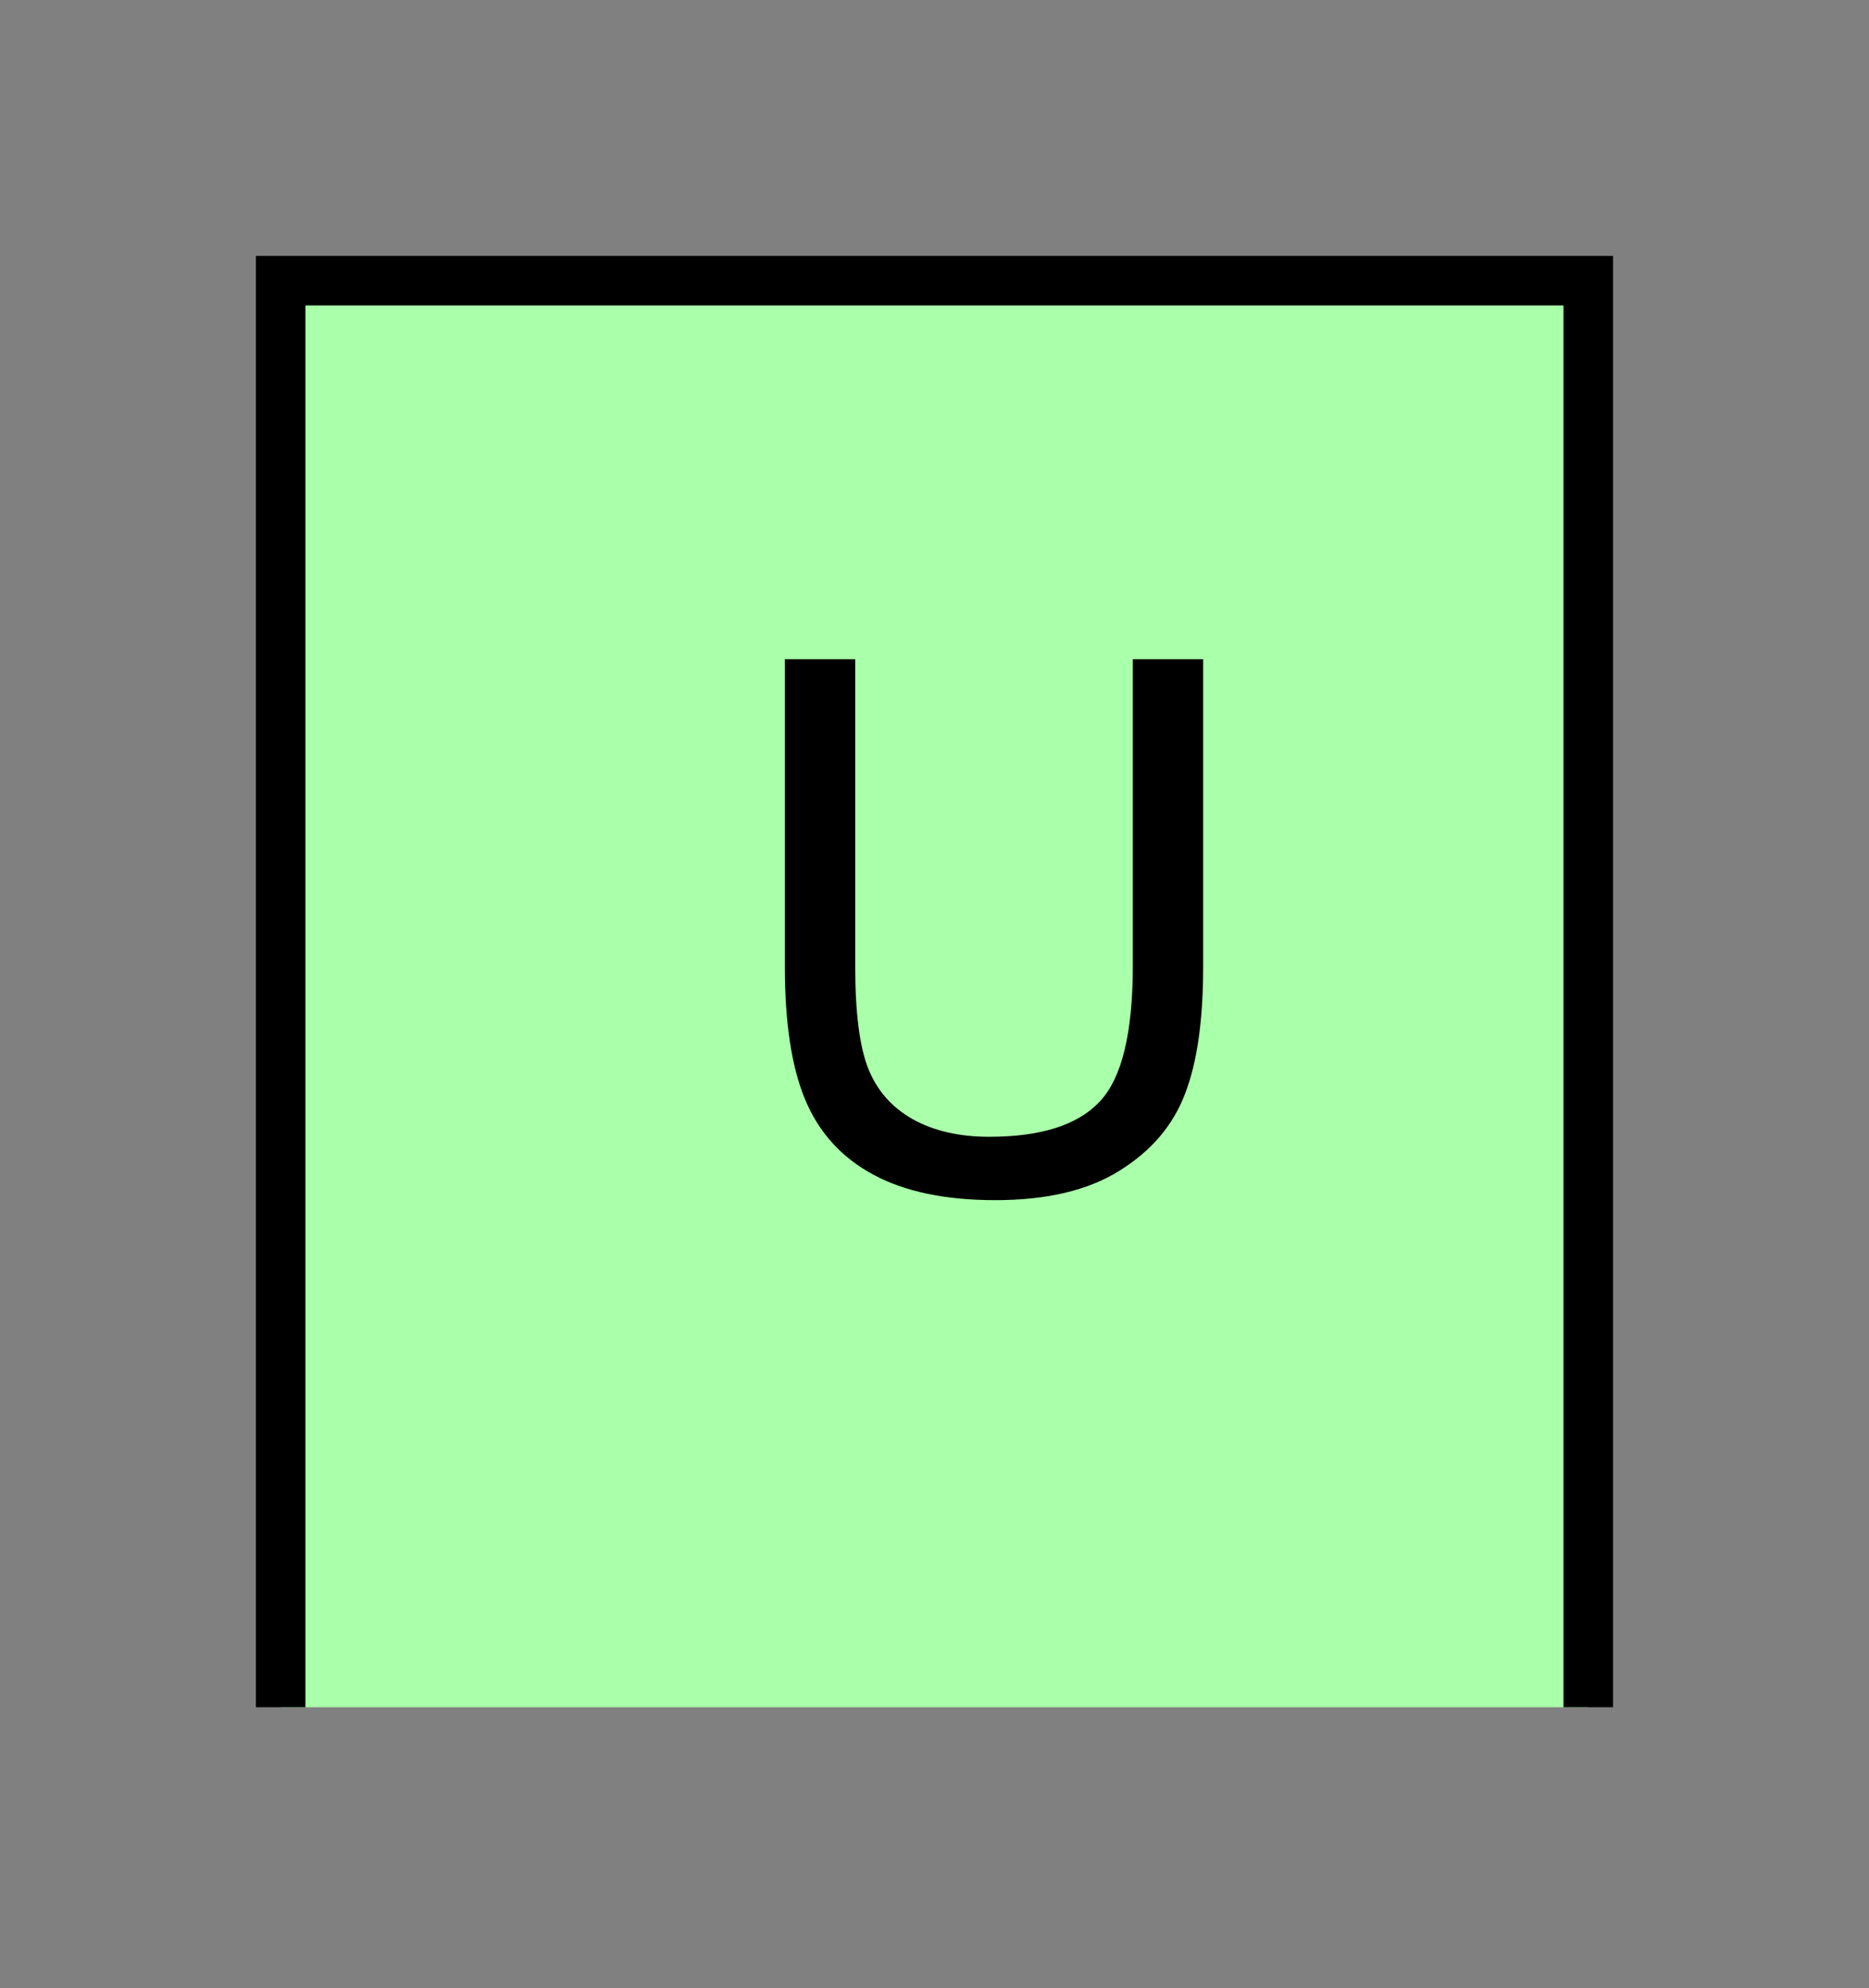 <?xml version="1.0" encoding="UTF-8" standalone="no"?>
<svg
   xmlns:dc="http://purl.org/dc/elements/1.1/"
   xmlns:cc="http://creativecommons.org/ns#"
   xmlns:rdf="http://www.w3.org/1999/02/22-rdf-syntax-ns#"
   xmlns:svg="http://www.w3.org/2000/svg"
   xmlns="http://www.w3.org/2000/svg"
   id="svg11"
   height="101.85mm"
   width="95.75mm"
   version="1.0">
  <rect width="100%" height="100%" fill="#808080" stroke="none"/>
  <defs
     id="defs3">
    <pattern
       y="0"
       x="0"
       height="6"
       width="6"
       patternUnits="userSpaceOnUse"
       id="EMFhbasepattern" />
  </defs>
  <path
     id="path5"
     d="  M 54.345,54.345   L 54.345,330.548   L 307.531,330.548   L 307.531,54.345   L 54.345,54.345   z "
     style="fill:#aaffaa;fill-rule:evenodd;fill-opacity:1;stroke:none;" />
  <path
     id="path7"
     d="  M 54.345,330.548   L 54.345,54.345   L 307.531,54.345   L 307.531,330.548  "
     style="fill:none;stroke:#000000;stroke-width:9.59px;stroke-linecap:butt;stroke-linejoin:miter;stroke-miterlimit:10;stroke-dasharray:none;stroke-opacity:1;" />
  <path
     id="path9"
     d="  M 219.34,127.632   L 232.966,127.632   L 232.966,187.132   C 232.966,197.482 231.807,205.713 229.449,211.787   C 227.132,217.901 222.896,222.856 216.782,226.652   C 210.668,230.488 202.676,232.366 192.726,232.366   C 183.096,232.366 175.184,230.728 169.07,227.411   C 162.916,224.095 158.561,219.26 155.923,212.946   C 153.286,206.672 151.967,198.041 151.967,187.132   L 151.967,127.632   L 165.594,127.632   L 165.594,187.092   C 165.594,196.043 166.433,202.636 168.111,206.872   C 169.789,211.108 172.626,214.345 176.662,216.662   C 180.738,218.94 185.693,220.099 191.528,220.099   C 201.557,220.099 208.71,217.821 212.946,213.266   C 217.222,208.75 219.34,199.999 219.34,187.092   z "
     style="fill:#000000;fill-rule:evenodd;fill-opacity:1;stroke:none;" />
</svg>

